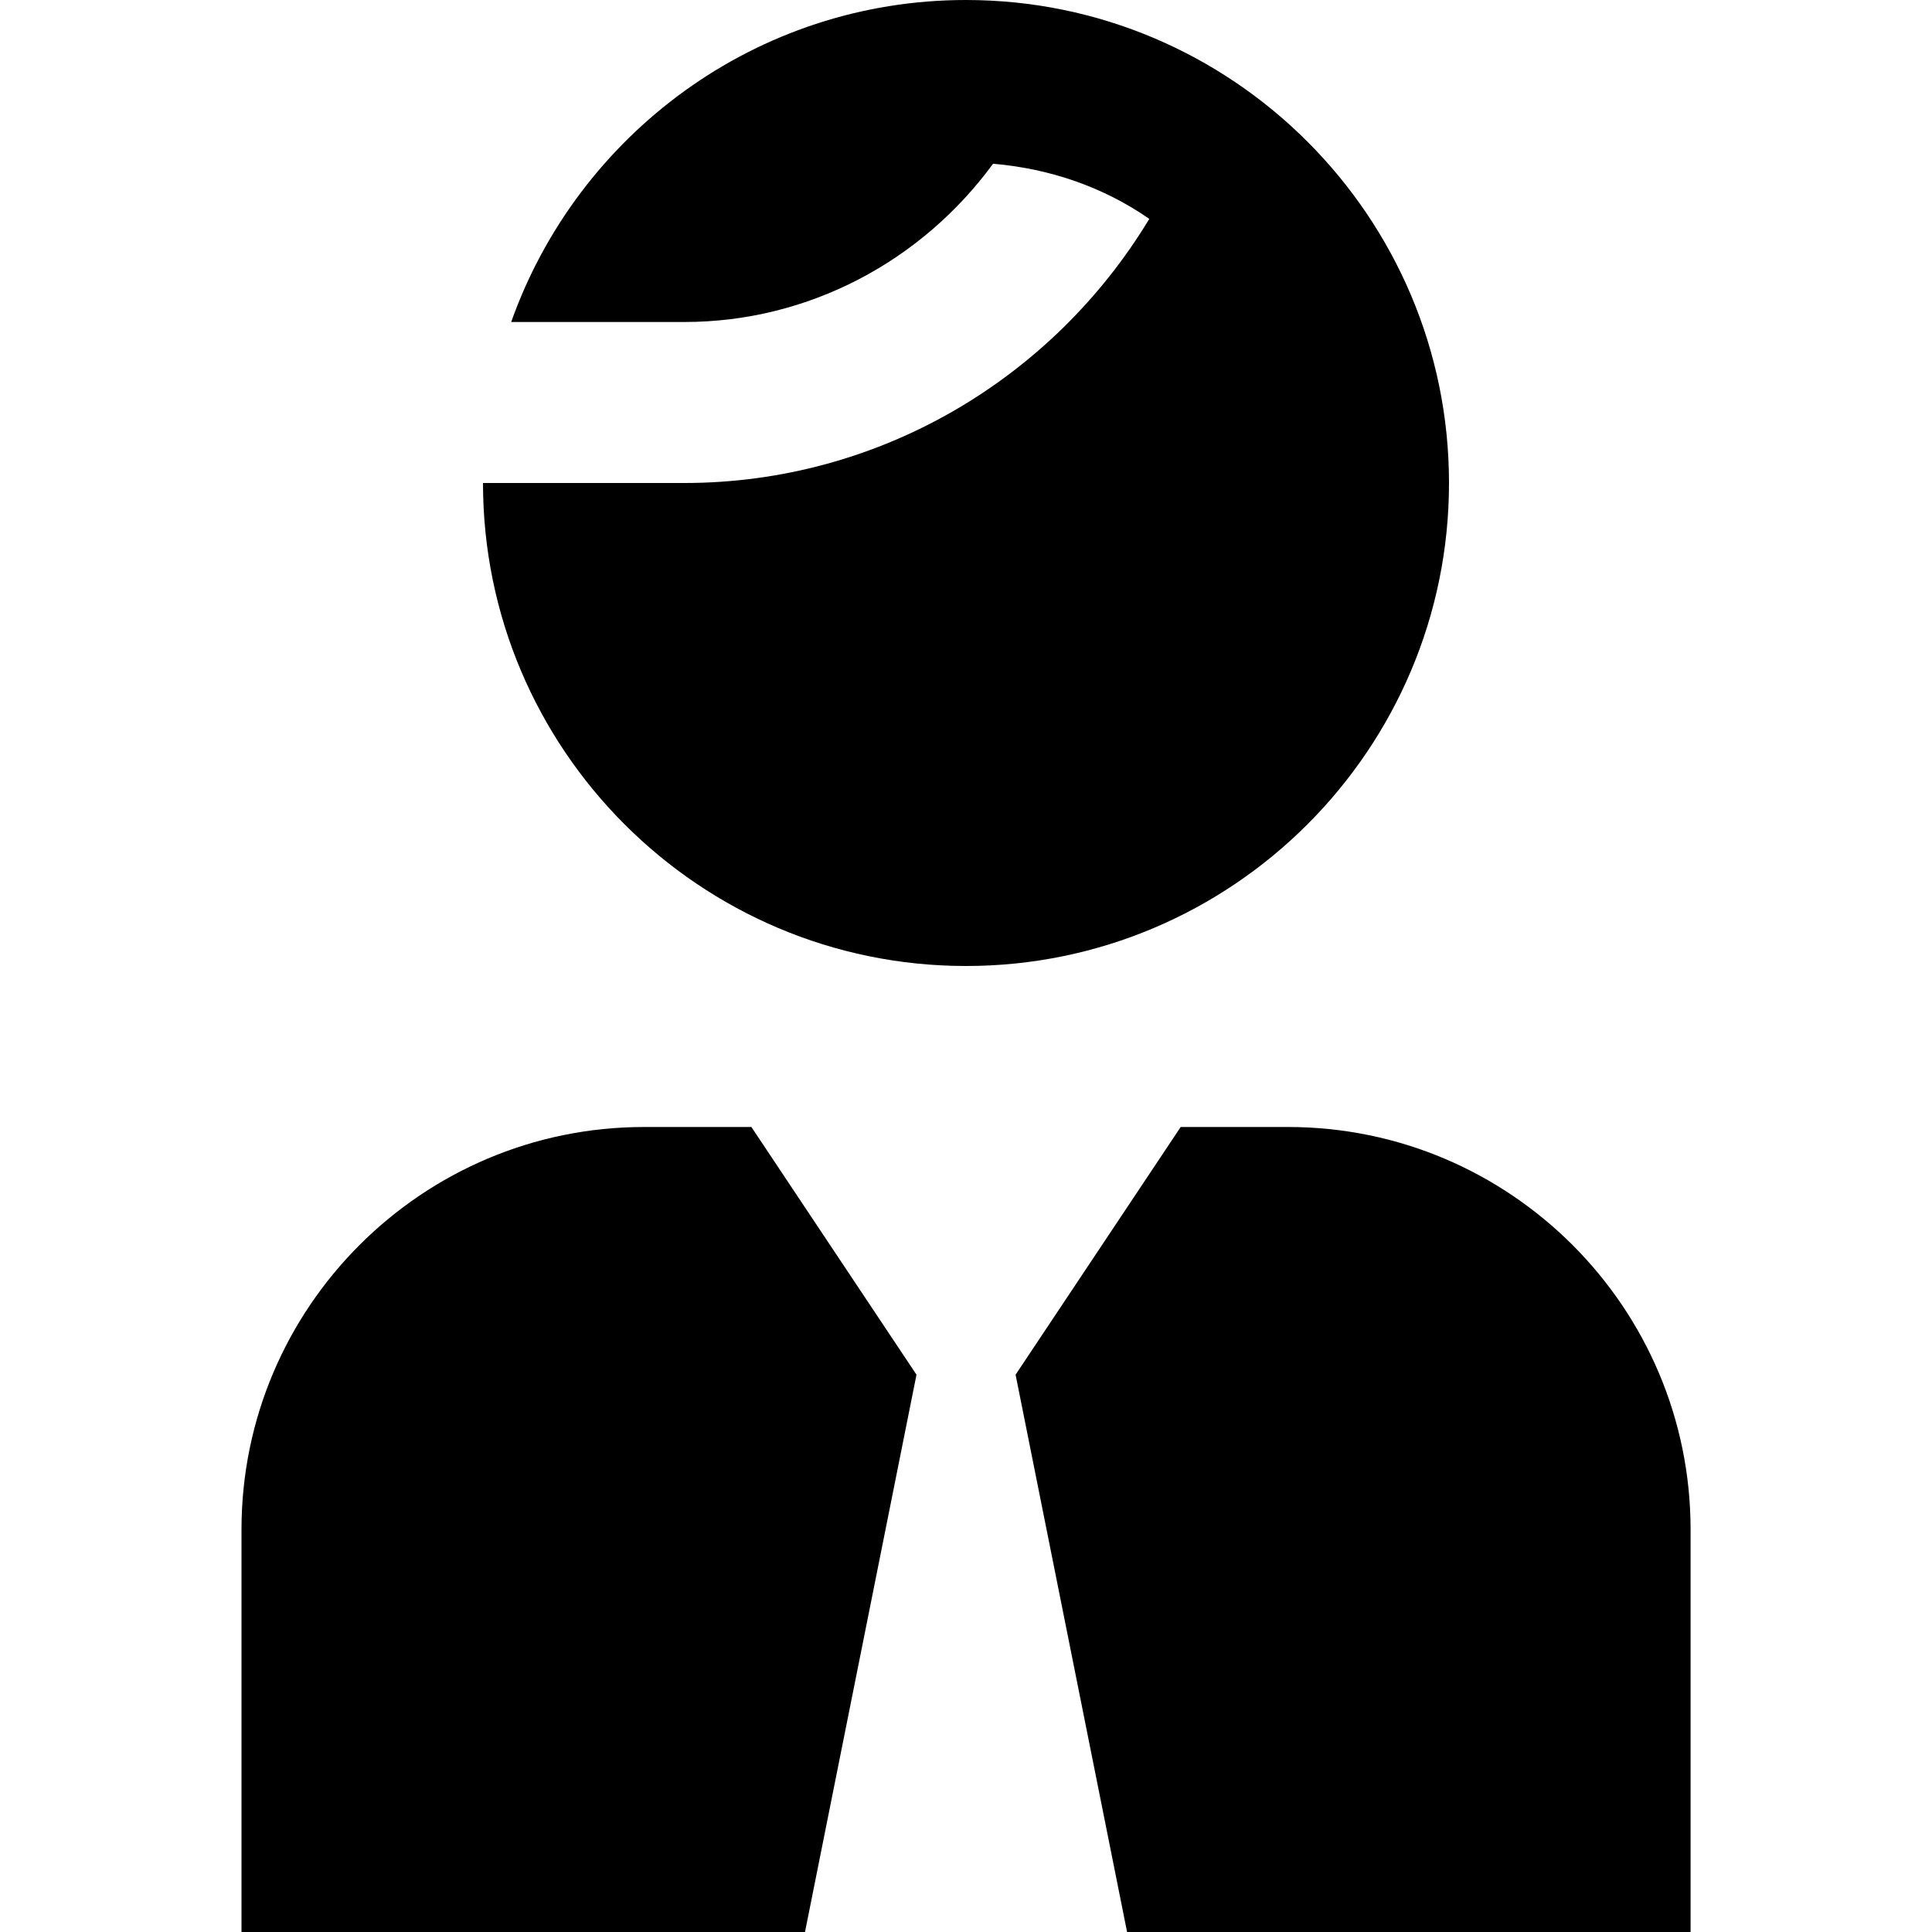 <svg id="Layer_1" viewBox="0 0 24 24" xmlns="http://www.w3.org/2000/svg" data-name="Layer 1"><path d="m12 12c-3.309 0-6-2.691-6-6h2.5c2.414 0 4.573-1.289 5.777-3.281-.559-.389-1.225-.624-1.941-.685-.88 1.203-2.282 1.966-3.836 1.966h-2.15c.826-2.327 3.043-4 5.65-4 3.309 0 6 2.691 6 6s-2.691 6-6 6zm-4 2c-2.757 0-5 2.243-5 5v5h7l1.385-6.923-2.051-3.077h-1.333zm8 0h-1.333l-2.051 3.077 1.385 6.923h7v-5c0-2.757-2.243-5-5-5z"/></svg>